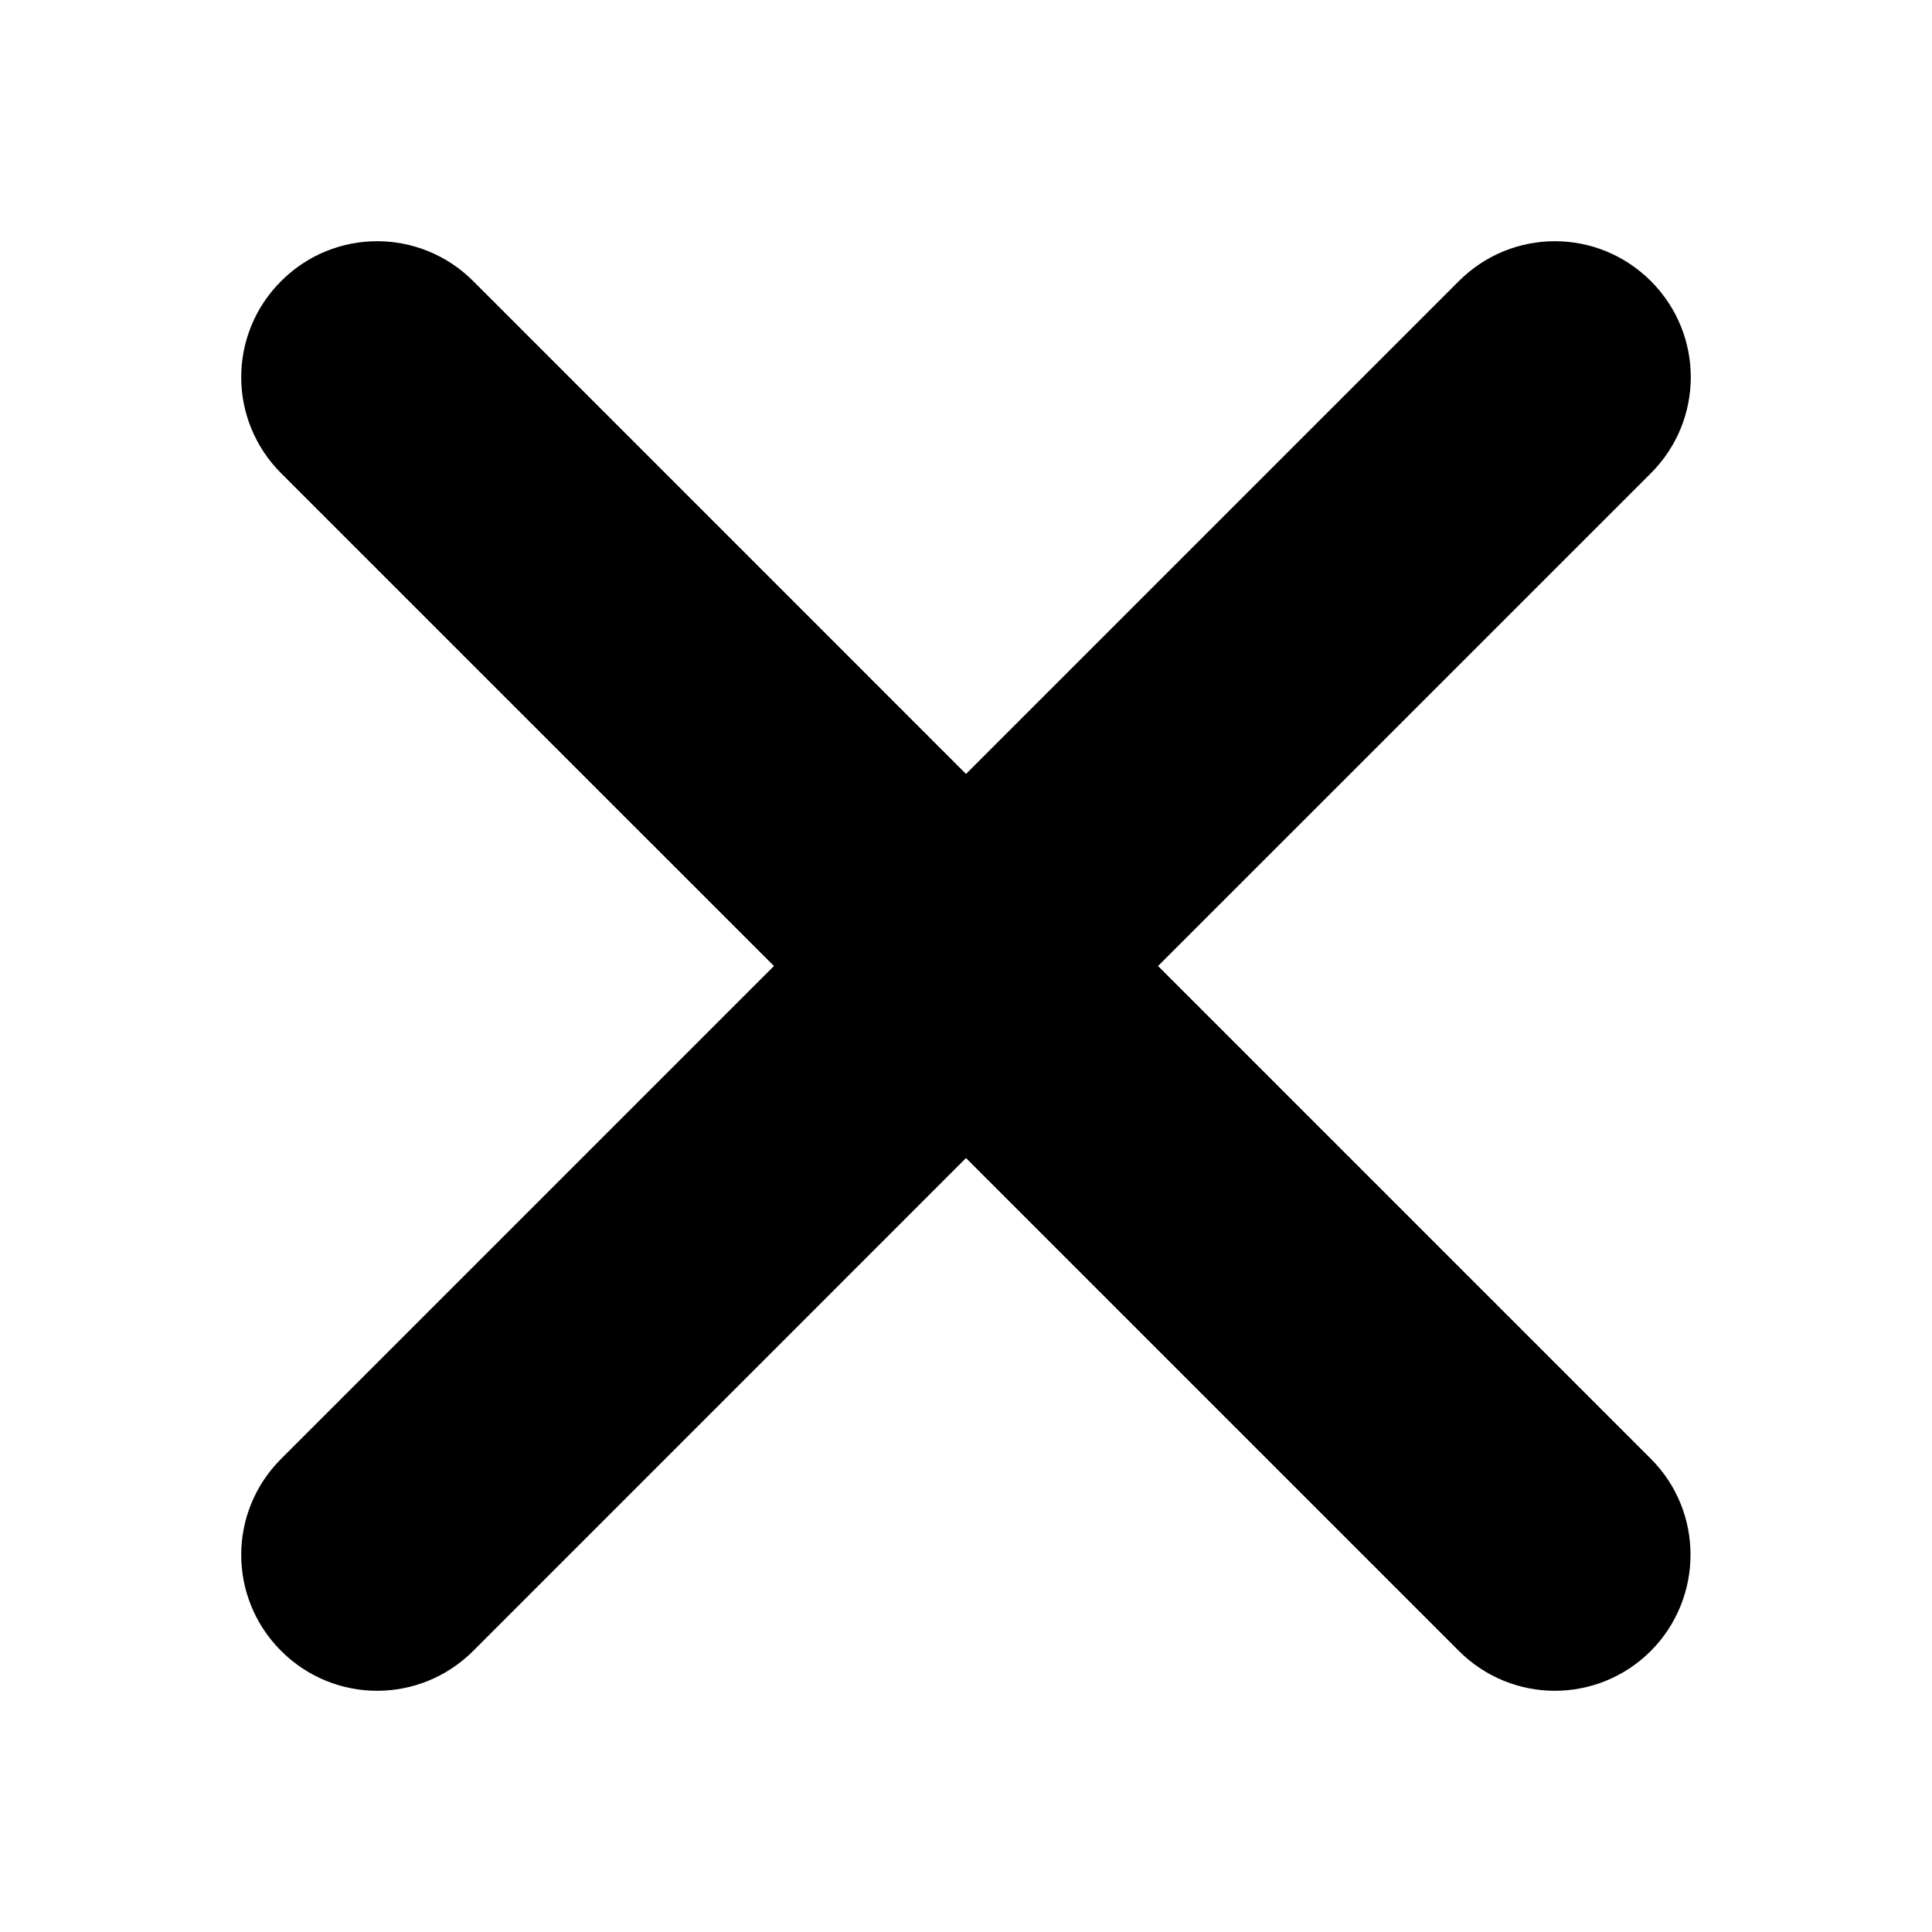 <svg width="32" height="32" viewBox="0 0 32 32" fill="none" xmlns="http://www.w3.org/2000/svg">
<path d="M27.344 24.163L19.181 16L27.344 7.838C28.225 6.956 28.225 5.538 27.344 4.656C26.462 3.775 25.044 3.775 24.163 4.656L16 12.819L7.838 4.656C6.956 3.775 5.537 3.775 4.656 4.656C3.775 5.538 3.775 6.956 4.656 7.838L12.819 16L4.656 24.163C3.775 25.044 3.775 26.462 4.656 27.344C5.537 28.225 6.956 28.225 7.838 27.344L16 19.181L24.163 27.344C25.044 28.225 26.462 28.225 27.344 27.344C28.219 26.462 28.219 25.038 27.344 24.163Z" fill="black"/>
</svg>
